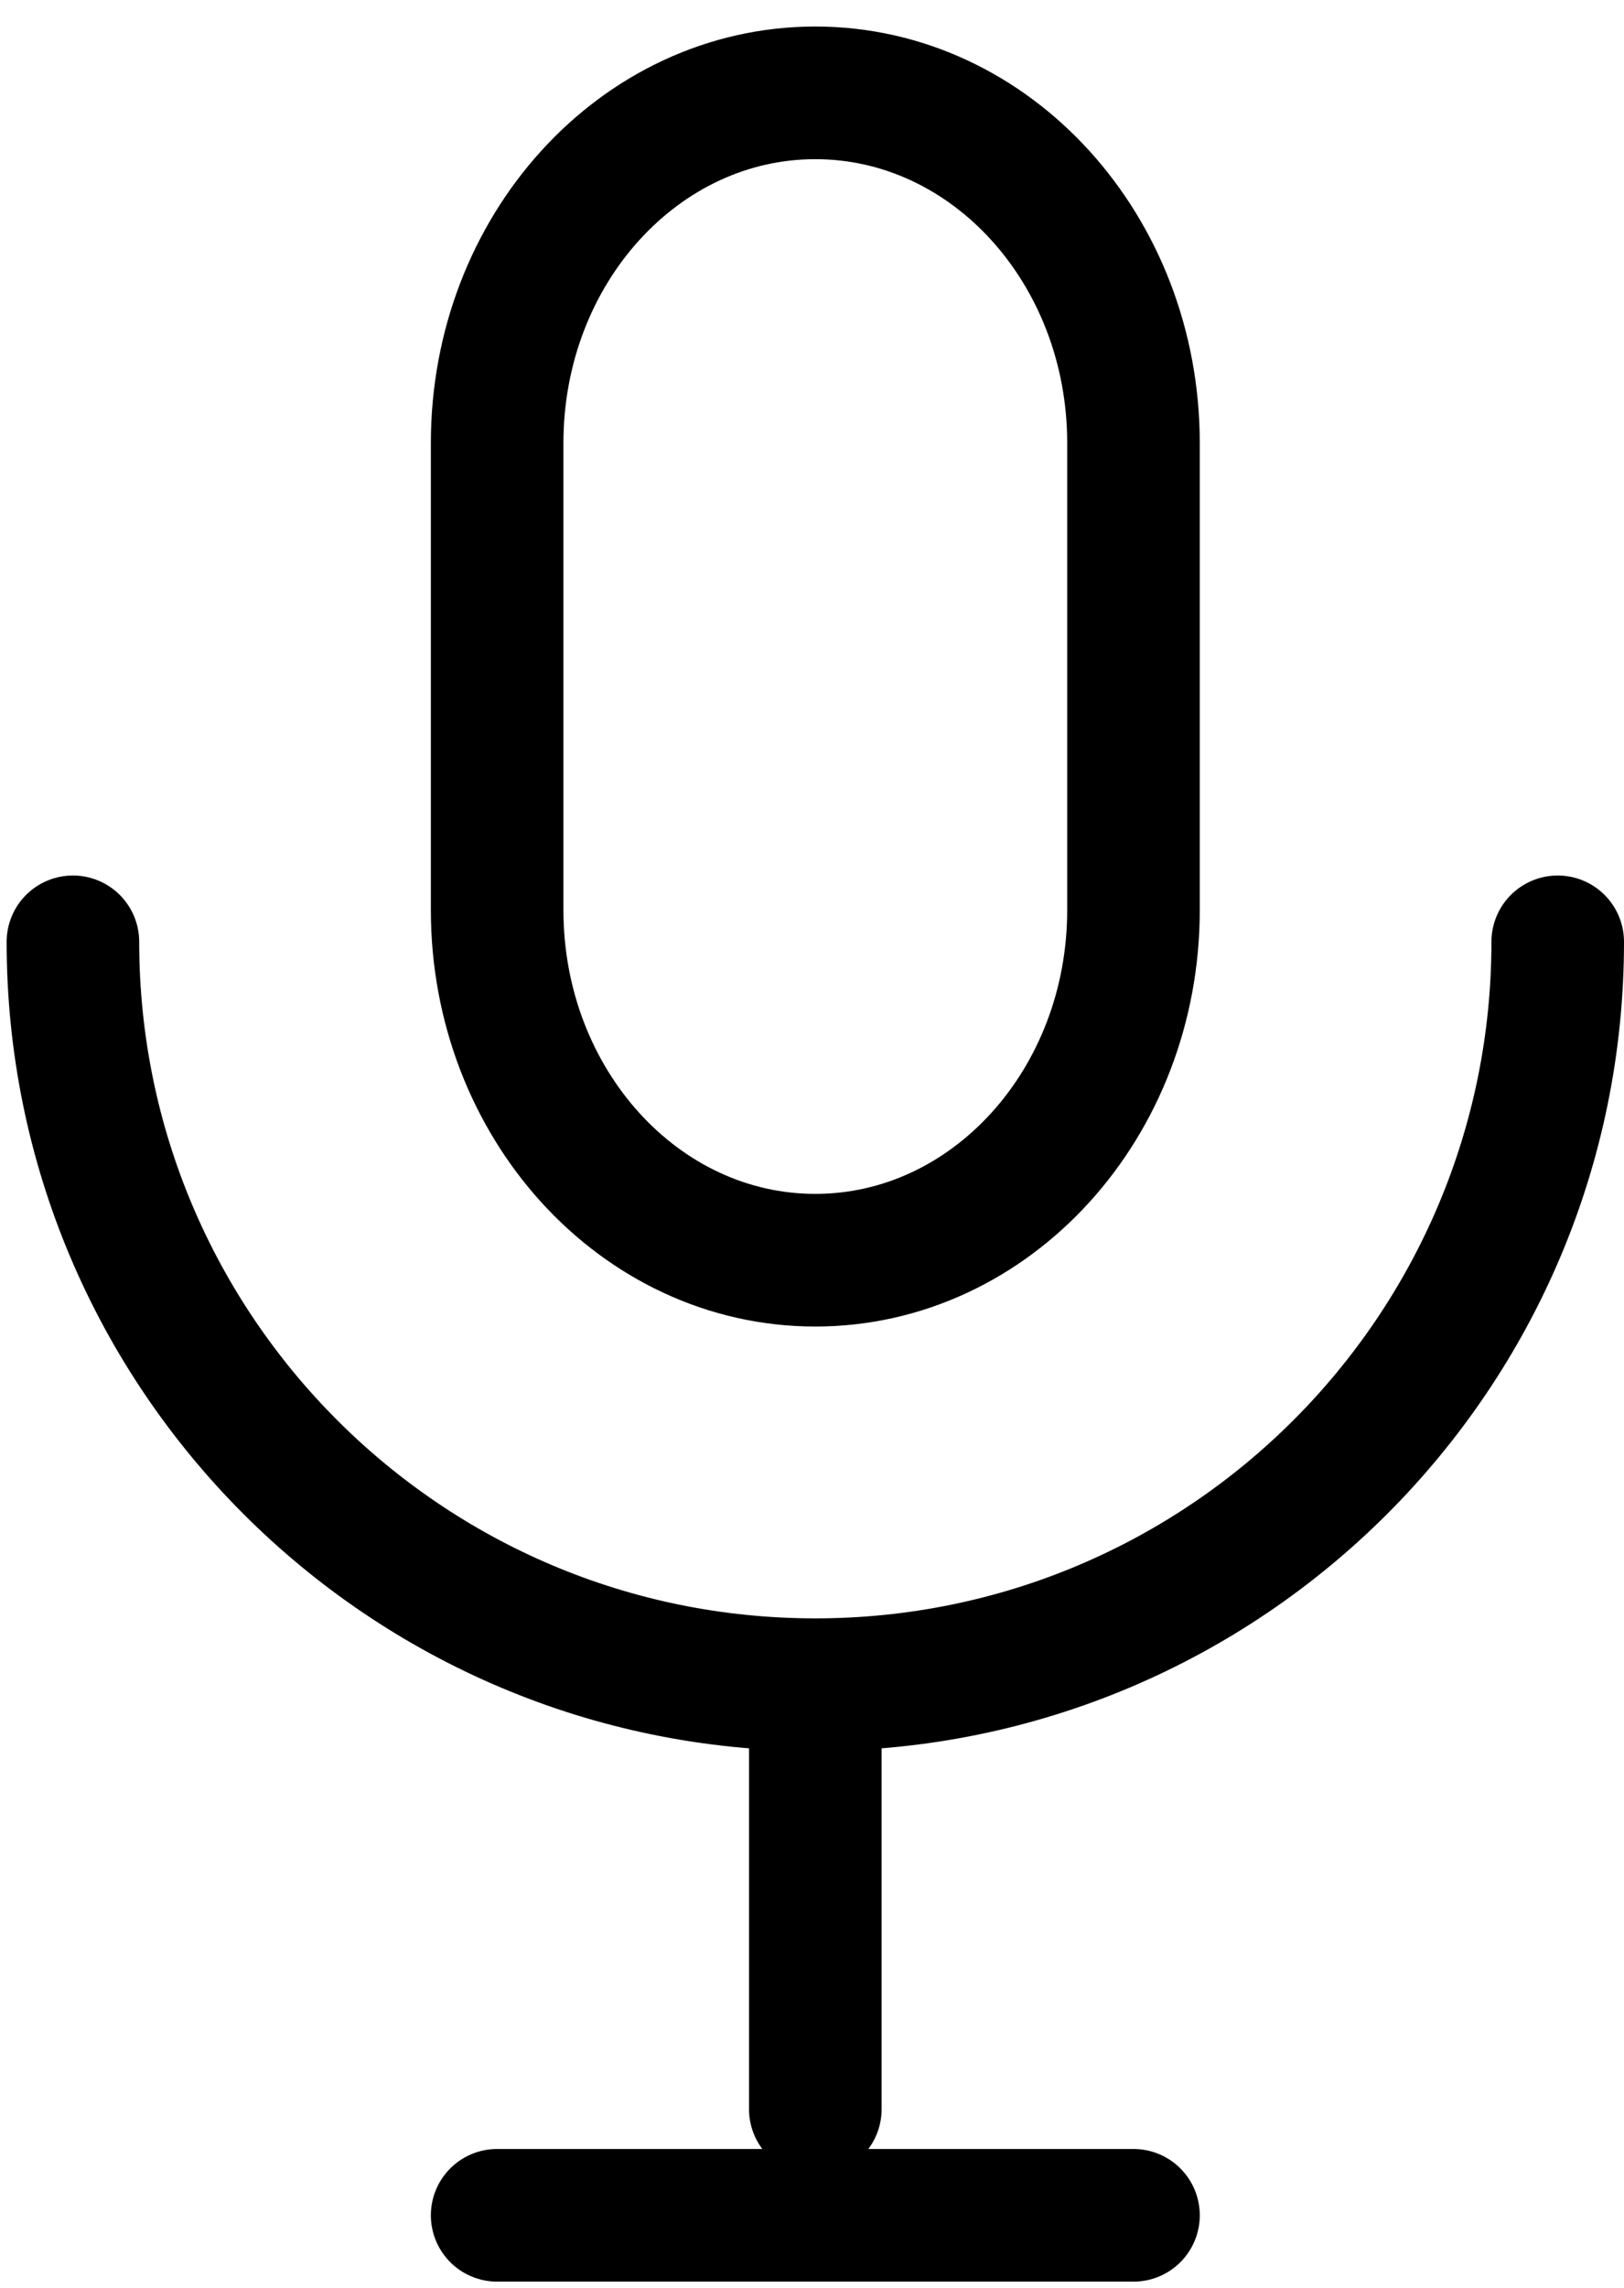<svg width="49" height="69" viewBox="0 0 49 69" fill="none" xmlns="http://www.w3.org/2000/svg">
<path d="M24.6 50.8C12.229 50.8 2.2 40.771 2.2 28.4M24.6 50.8C36.971 50.8 47 40.771 47 28.4M24.6 50.8V63.6M34.2 66.8H15M24.6 38C19.298 38 15 33.272 15 27.44V13.36C15 7.528 19.298 2.8 24.6 2.8C29.902 2.8 34.2 7.528 34.2 13.36V27.44C34.2 33.272 29.902 38 24.6 38Z" stroke="black" stroke-width="4" stroke-linecap="round" stroke-linejoin="round"/>
</svg>
